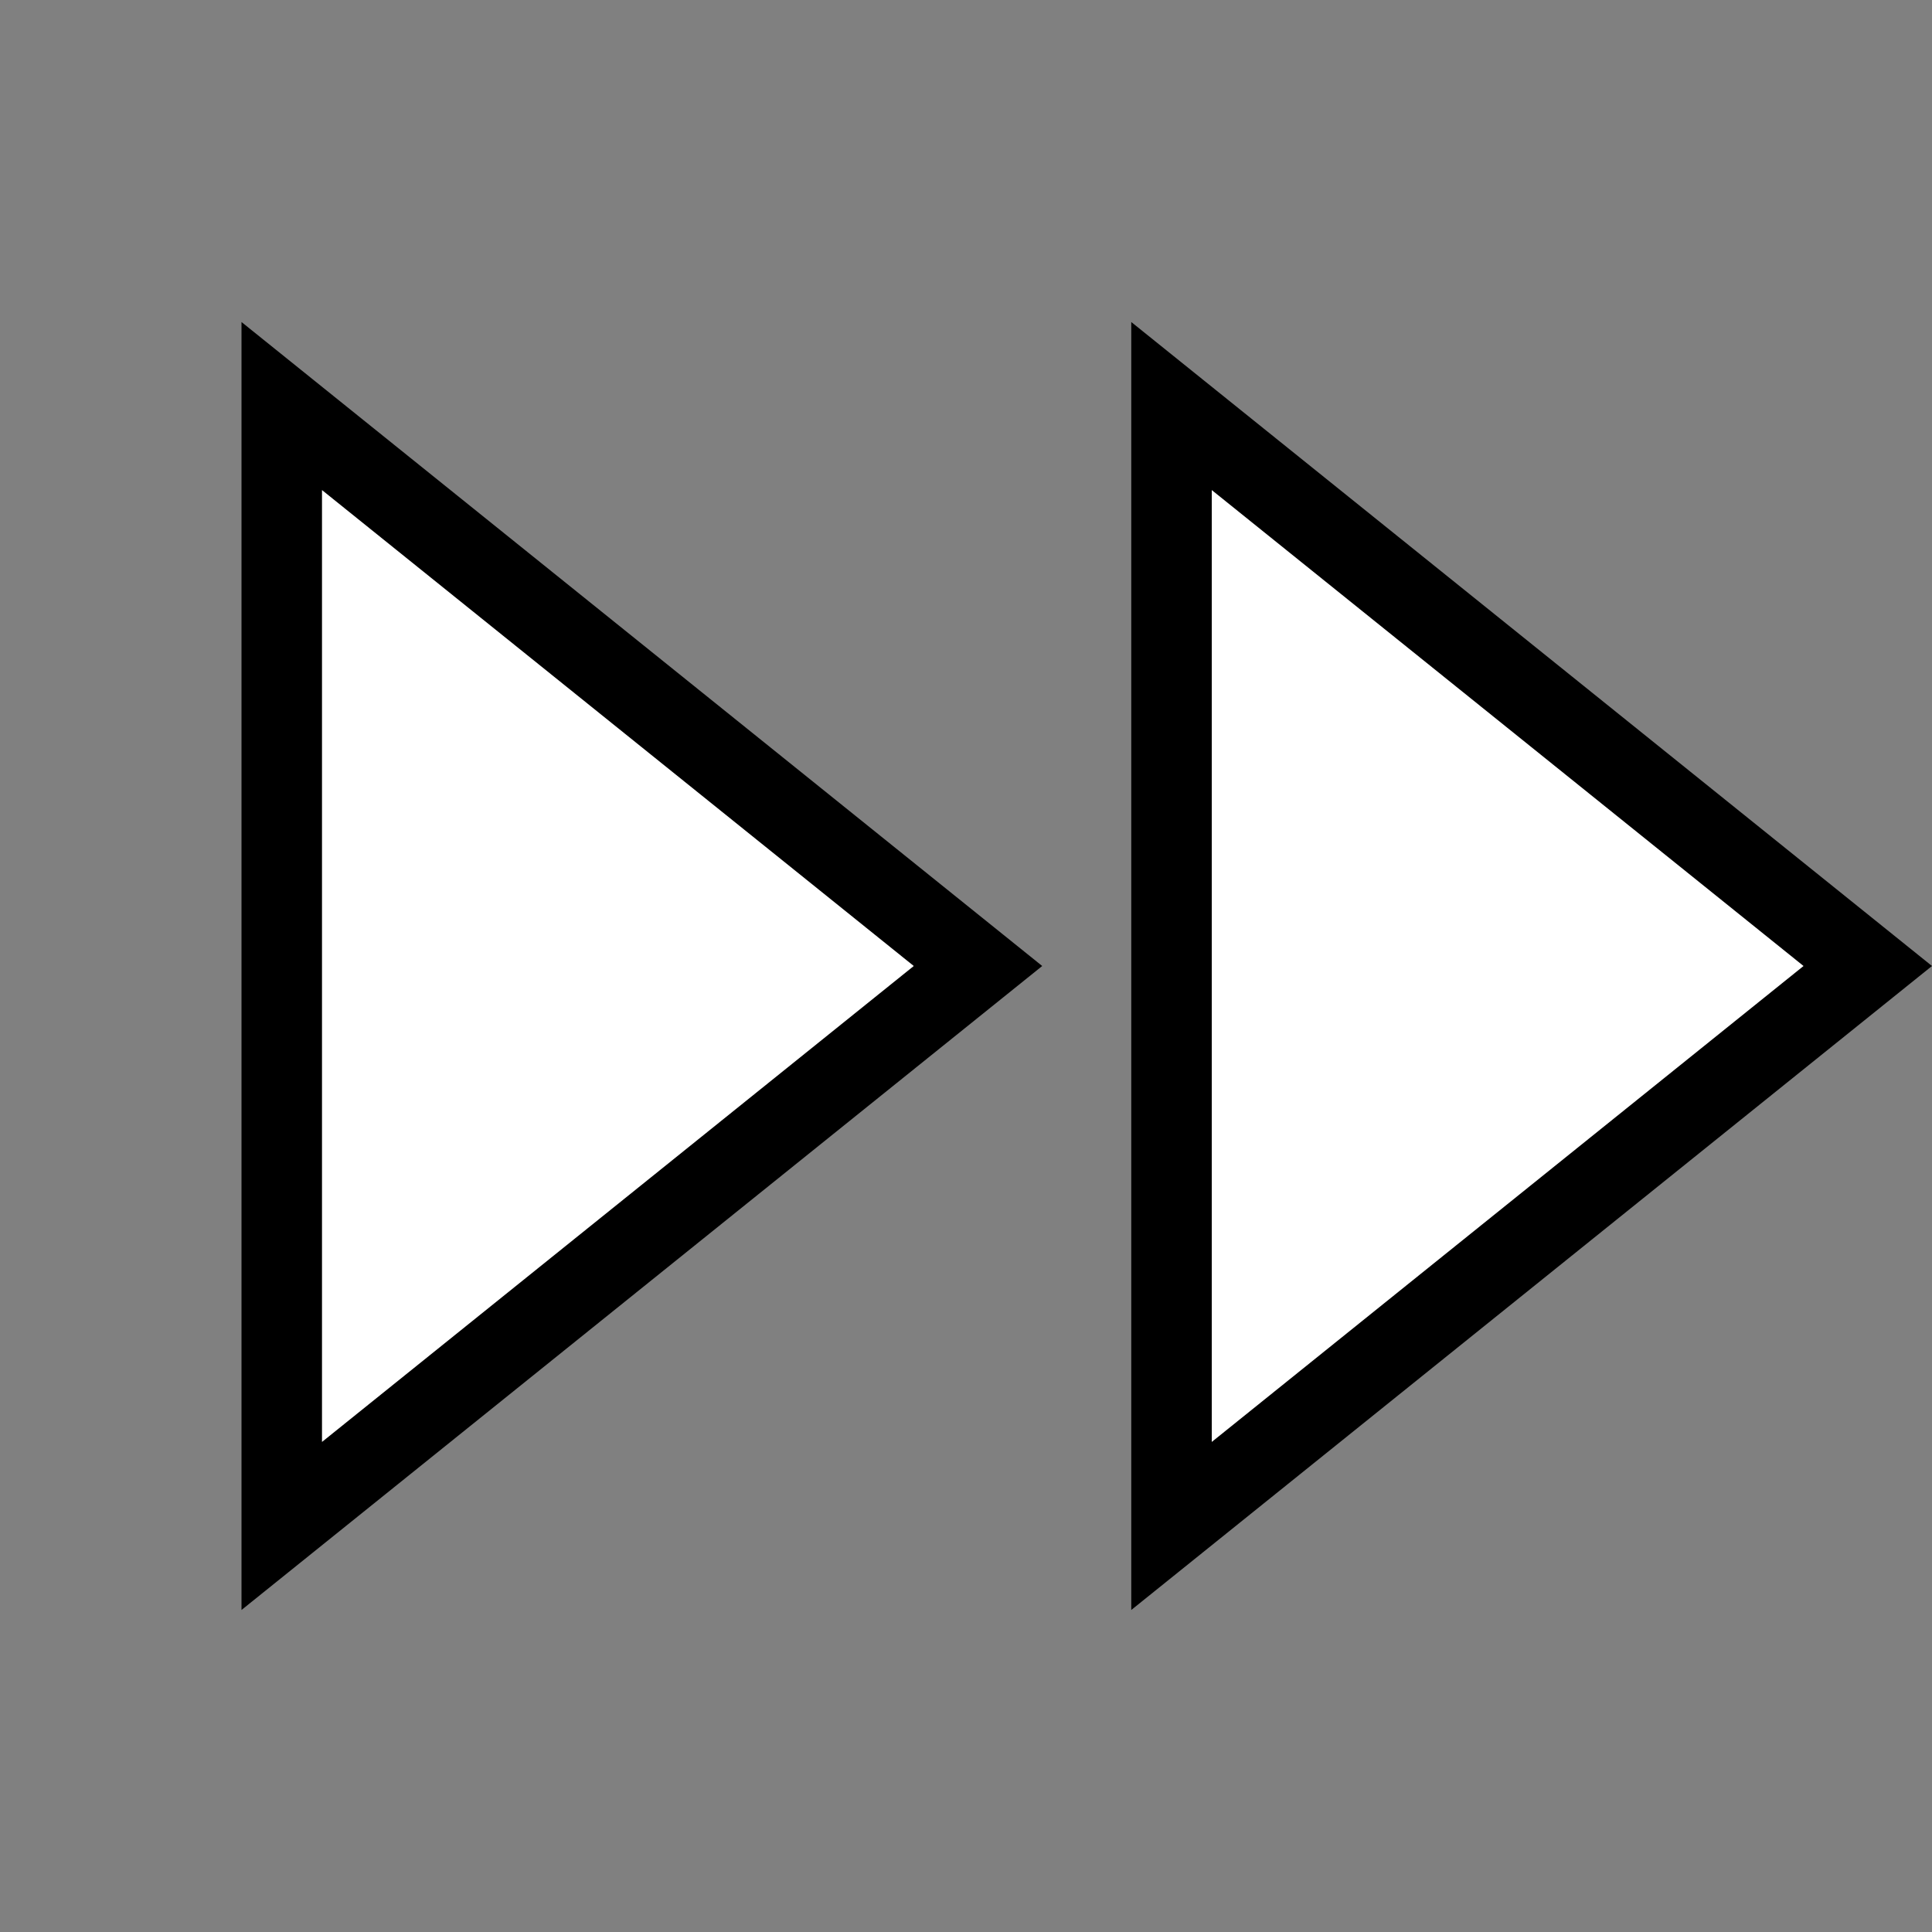 <svg width="24" height="24" viewBox="0 0 24 24" fill="none" xmlns="http://www.w3.org/2000/svg">
<rect x="0" y="0" width="24" height="24" fill="#808080" stroke="none"/>
<path d="M14.553 18.956L14.553 5.044L23.202 12L14.553 18.956ZM3.5 18.956L3.5 5.044L12.149 12L3.5 18.956Z" fill="white" stroke="black"/>
</svg>
